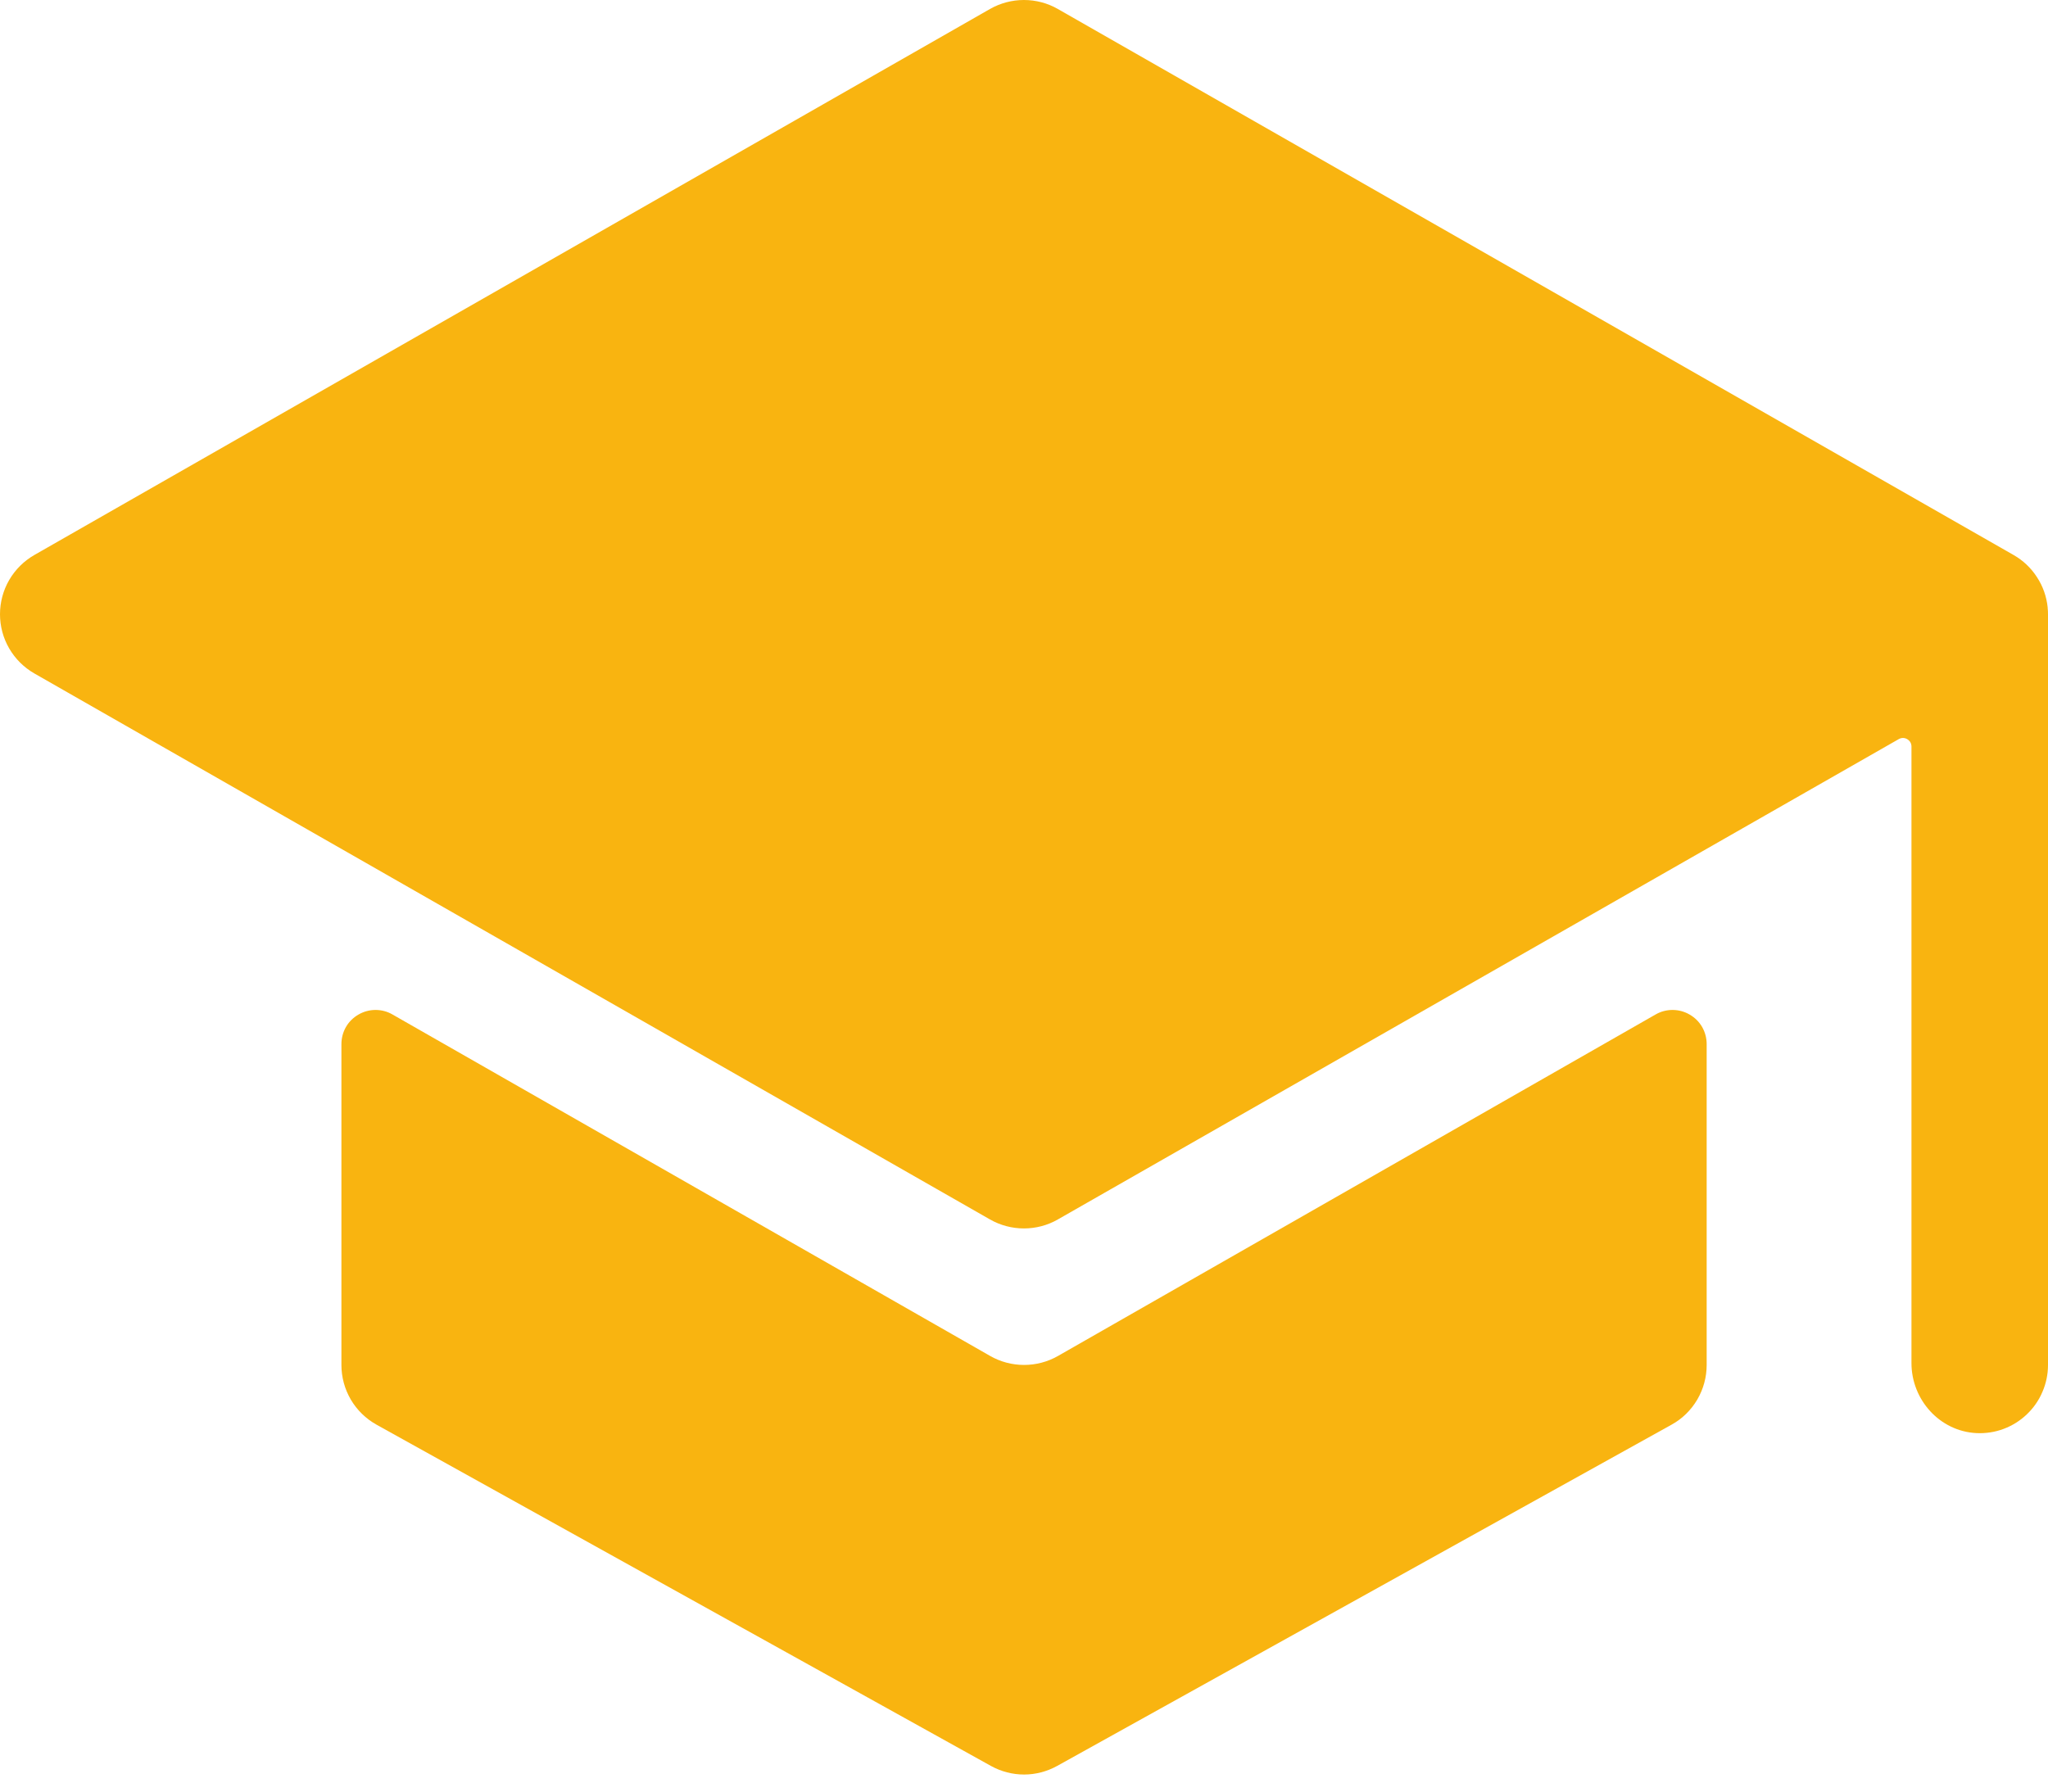 <svg width="24" height="21" viewBox="0 0 24 21" fill="none" xmlns="http://www.w3.org/2000/svg">
<path d="M12.001 15.999C11.861 15.999 11.725 15.963 11.604 15.894L4.601 11.892C4.54 11.856 4.471 11.838 4.401 11.838C4.33 11.838 4.261 11.857 4.201 11.892C4.14 11.927 4.089 11.977 4.054 12.038C4.019 12.099 4.001 12.168 4.001 12.239V15.999C4.001 16.142 4.039 16.282 4.111 16.405C4.184 16.529 4.288 16.63 4.412 16.699L11.612 20.699C11.731 20.765 11.865 20.8 12.001 20.8C12.136 20.8 12.27 20.765 12.389 20.699L19.589 16.699C19.714 16.63 19.817 16.529 19.89 16.405C19.962 16.282 20 16.142 20 15.999V12.239C20 12.168 19.982 12.099 19.947 12.038C19.912 11.977 19.861 11.927 19.8 11.892C19.74 11.857 19.671 11.838 19.6 11.838C19.53 11.838 19.461 11.856 19.4 11.892L12.398 15.894C12.277 15.963 12.14 15.999 12.001 15.999Z" fill="#F9B410"/>
<path d="M23.996 7.125V7.119C23.983 6.992 23.94 6.87 23.87 6.764C23.801 6.657 23.707 6.568 23.596 6.505L12.396 0.105C12.276 0.036 12.139 0 11.999 0C11.86 0 11.723 0.036 11.602 0.105L0.403 6.505C0.281 6.575 0.179 6.676 0.108 6.798C0.037 6.92 0 7.059 0 7.2C0 7.341 0.037 7.479 0.108 7.601C0.179 7.723 0.281 7.824 0.403 7.894L11.602 14.294C11.723 14.363 11.86 14.399 11.999 14.399C12.139 14.399 12.276 14.363 12.396 14.294L22.25 8.664C22.265 8.655 22.283 8.65 22.3 8.65C22.318 8.65 22.335 8.655 22.35 8.664C22.365 8.673 22.378 8.685 22.387 8.7C22.396 8.716 22.4 8.733 22.4 8.751V15.977C22.4 16.407 22.731 16.777 23.162 16.798C23.27 16.803 23.378 16.787 23.479 16.749C23.581 16.711 23.674 16.653 23.752 16.578C23.83 16.504 23.893 16.414 23.935 16.314C23.978 16.215 24 16.108 24 15.999V7.2C24 7.175 23.999 7.15 23.996 7.125V7.125Z" fill="#F9B410"/>
</svg>
